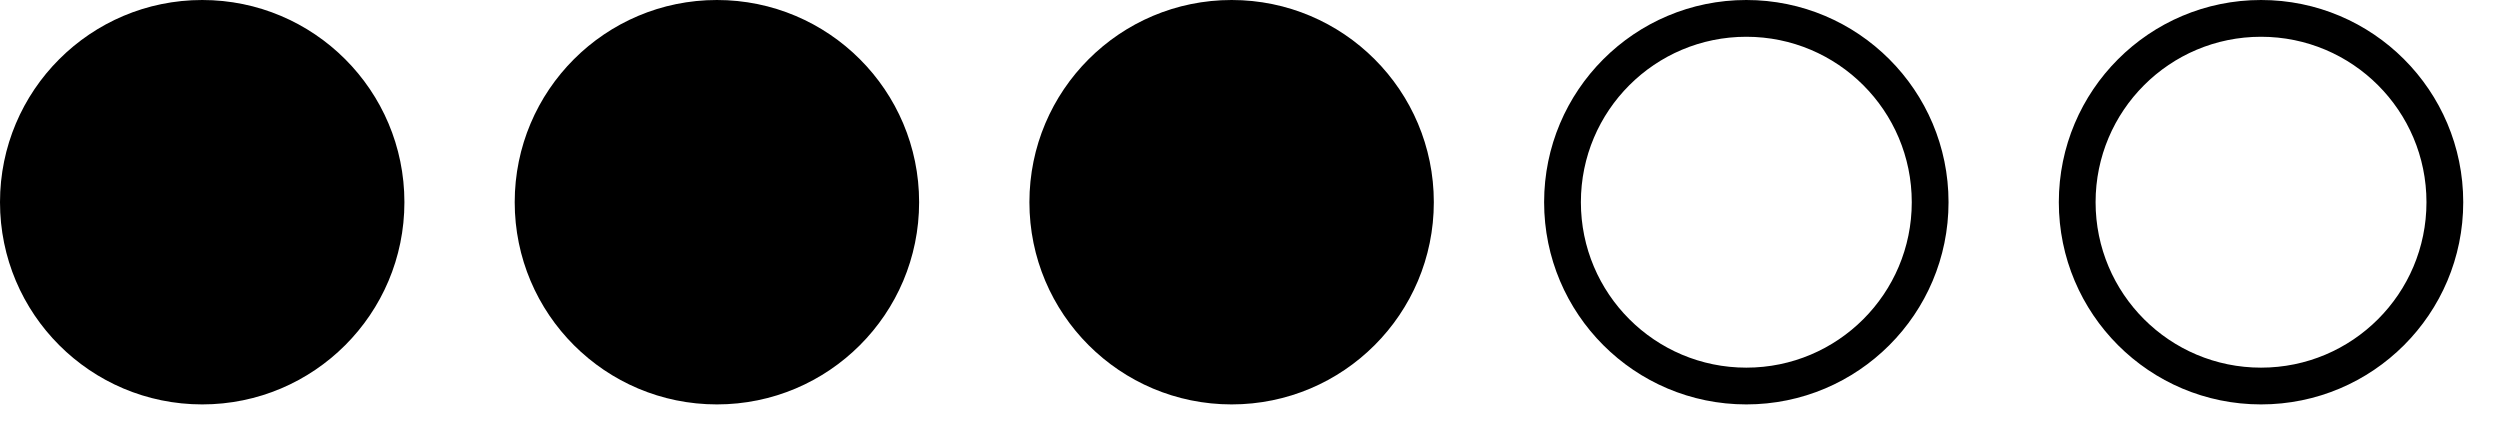 <svg width="34" height="6" viewBox="0 0 34 6" fill="none" xmlns="http://www.w3.org/2000/svg">
<g id="Group">
<path id="Oval 1" fill-rule="evenodd" clip-rule="evenodd" d="M2.75 5.5C4.269 5.5 5.5 4.269 5.5 2.75C5.5 1.231 4.269 0 2.75 0C1.231 0 0 1.231 0 2.75C0 4.269 1.231 5.5 2.75 5.5Z" fill="black"/>
<path id="Oval 1 copy" fill-rule="evenodd" clip-rule="evenodd" d="M9.75 5.5C11.269 5.5 12.5 4.269 12.5 2.75C12.5 1.231 11.269 0 9.75 0C8.231 0 7 1.231 7 2.75C7 4.269 8.231 5.5 9.75 5.5Z" fill="black"/>
<path id="Oval 1 copy 2" fill-rule="evenodd" clip-rule="evenodd" d="M16.75 5.5C18.269 5.5 19.5 4.269 19.5 2.75C19.5 1.231 18.269 0 16.75 0C15.231 0 14 1.231 14 2.75C14 4.269 15.231 5.5 16.75 5.5Z" fill="black"/>
<path id="Shape" fill-rule="evenodd" clip-rule="evenodd" d="M23.75 5C24.993 5 26 3.993 26 2.75C26 1.507 24.993 0.5 23.75 0.5C22.507 0.5 21.5 1.507 21.5 2.75C21.5 3.993 22.507 5 23.75 5ZM23.75 5.5C22.231 5.5 21 4.269 21 2.75C21 1.231 22.231 0 23.75 0C25.269 0 26.5 1.231 26.5 2.75C26.5 4.269 25.269 5.5 23.75 5.5Z" fill="black"/>
<path id="Shape_2" fill-rule="evenodd" clip-rule="evenodd" d="M30.75 5C31.993 5 33 3.993 33 2.75C33 1.507 31.993 0.5 30.75 0.5C29.507 0.5 28.5 1.507 28.5 2.75C28.5 3.993 29.507 5 30.75 5ZM30.75 5.5C29.231 5.5 28 4.269 28 2.75C28 1.231 29.231 0 30.75 0C32.269 0 33.5 1.231 33.5 2.75C33.5 4.269 32.269 5.5 30.75 5.5Z" fill="black"/>
</g>
</svg>
